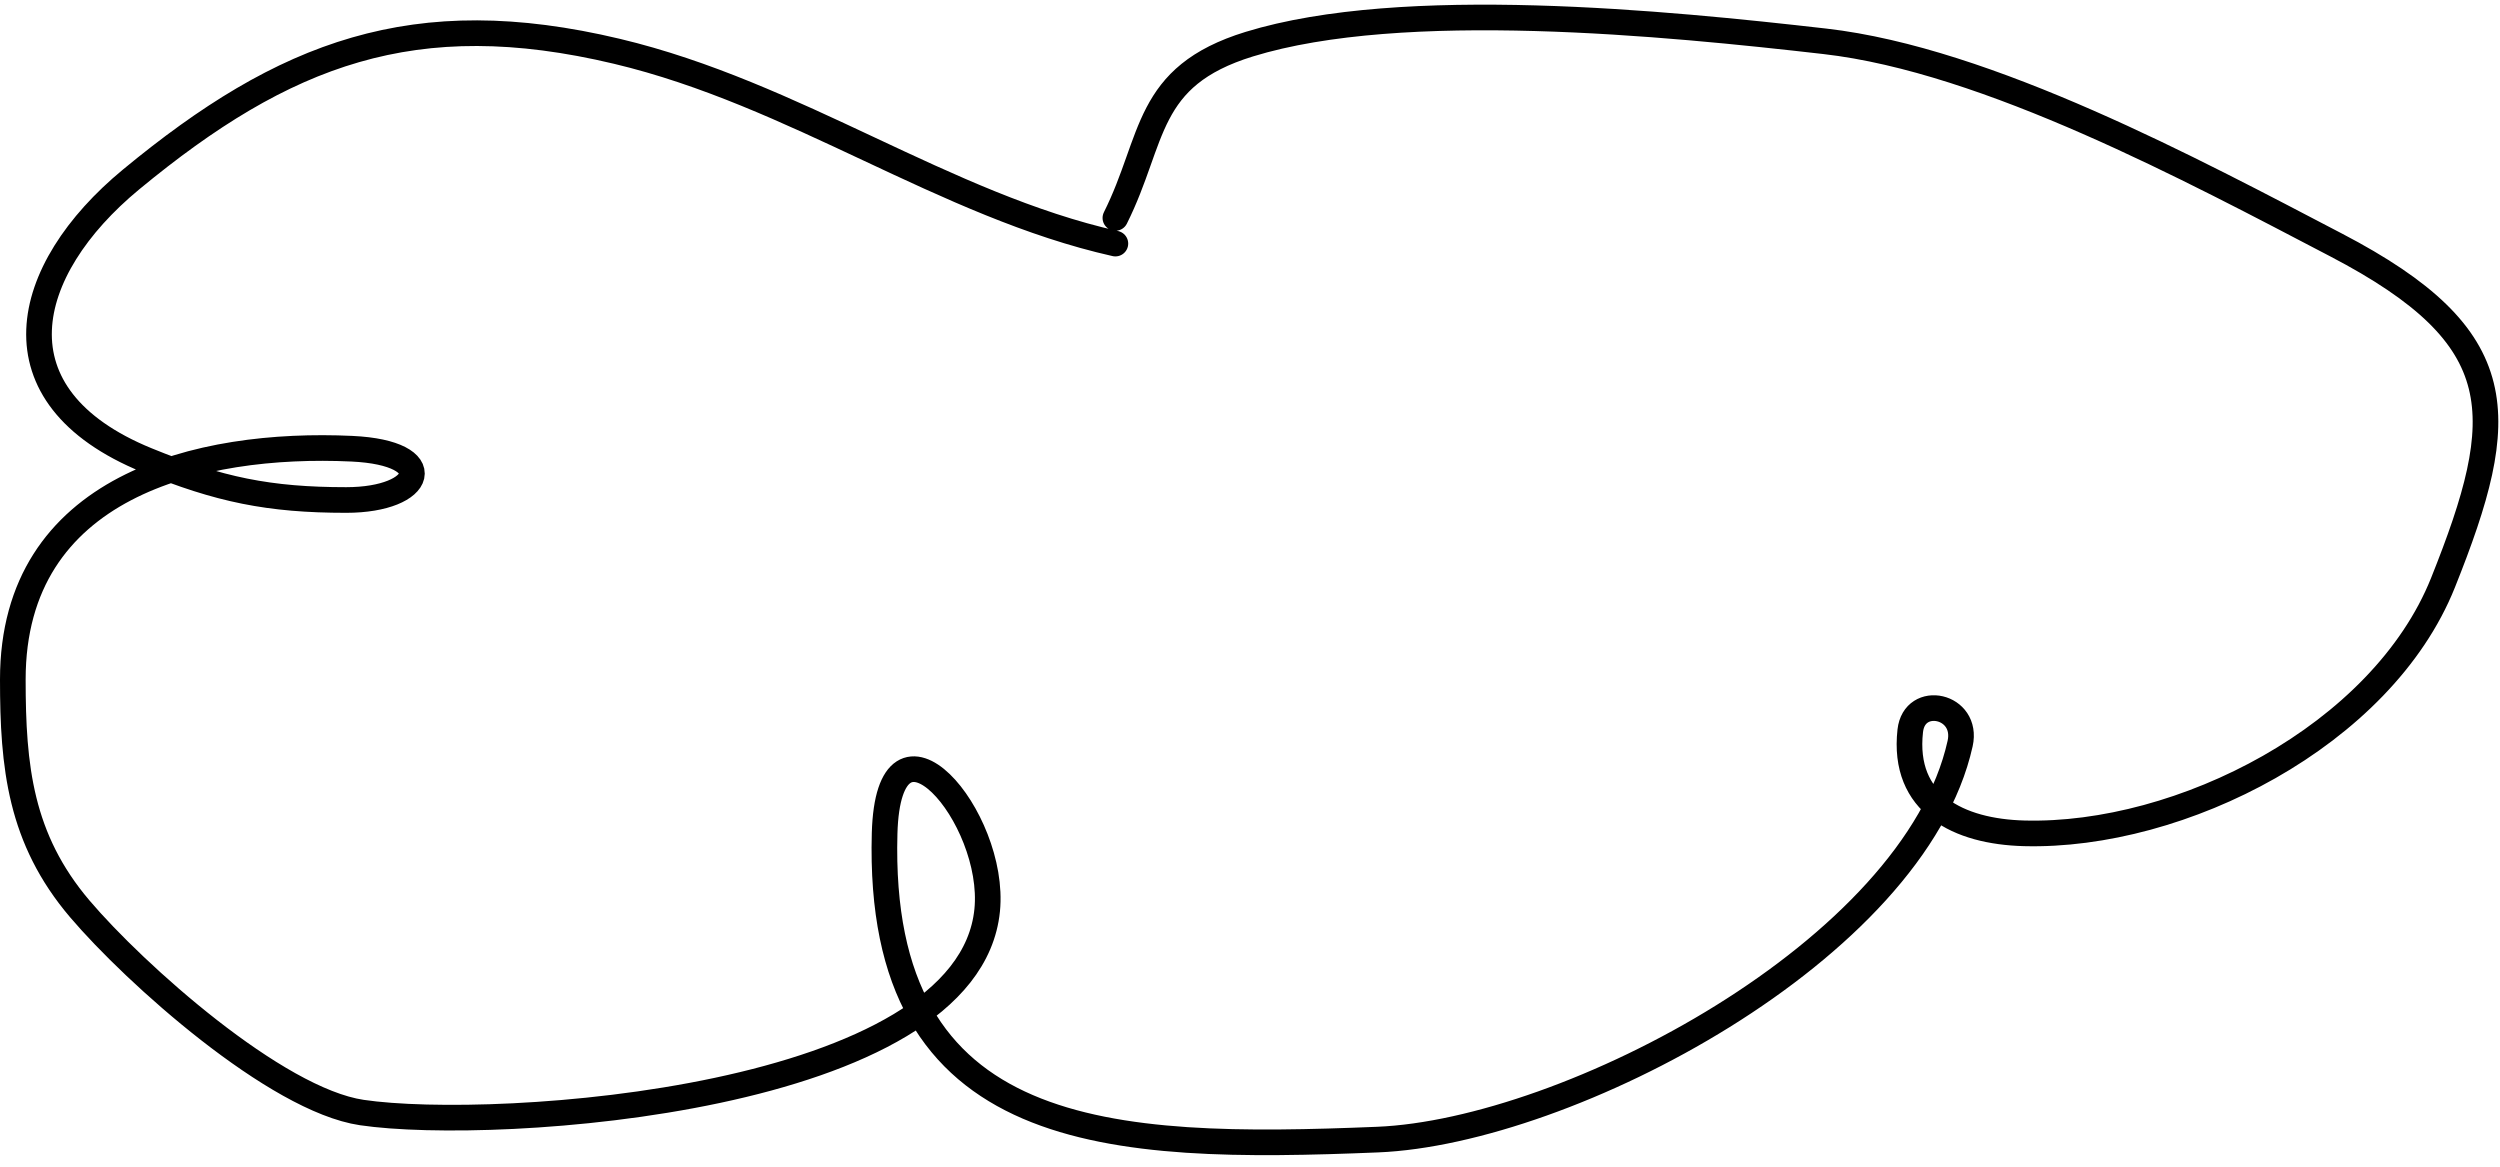 <svg width="195" height="91" viewBox="0 0 195 91" fill="none" xmlns="http://www.w3.org/2000/svg">
<path d="M87 19C73.646 15.995 62.066 7.323 48.111 4C32.336 0.244 22.183 4.12 10.222 14C1.663 21.071 -0.756 30.898 11.444 35.889C17.085 38.197 20.996 39 27 39C33.099 39 34.379 35.323 27.444 35C15.529 34.446 1 37.92 1 53C1 59.801 1.567 65.412 6.222 70.889C10.525 75.951 21.511 85.784 28.222 86.778C38.645 88.322 75.512 85.882 77 71C77.729 63.713 69.309 53.89 69 65C68.328 89.191 86.638 89.738 107.444 88.889C122.282 88.283 149.306 74.124 152.889 58C153.557 54.992 149.322 54.105 149 57C148.366 62.703 152.78 64.866 157.889 65C170.082 65.321 185.777 57.392 190.556 45.444C195.777 32.391 196.068 26.335 182.222 19.111C171.078 13.297 155.064 4.677 142.333 3.222C129.978 1.81 109.426 -0.242 97.444 3.444C89.255 5.964 90.085 10.829 87 17" stroke="black" stroke-width="2" stroke-linecap="round"/>
</svg>
